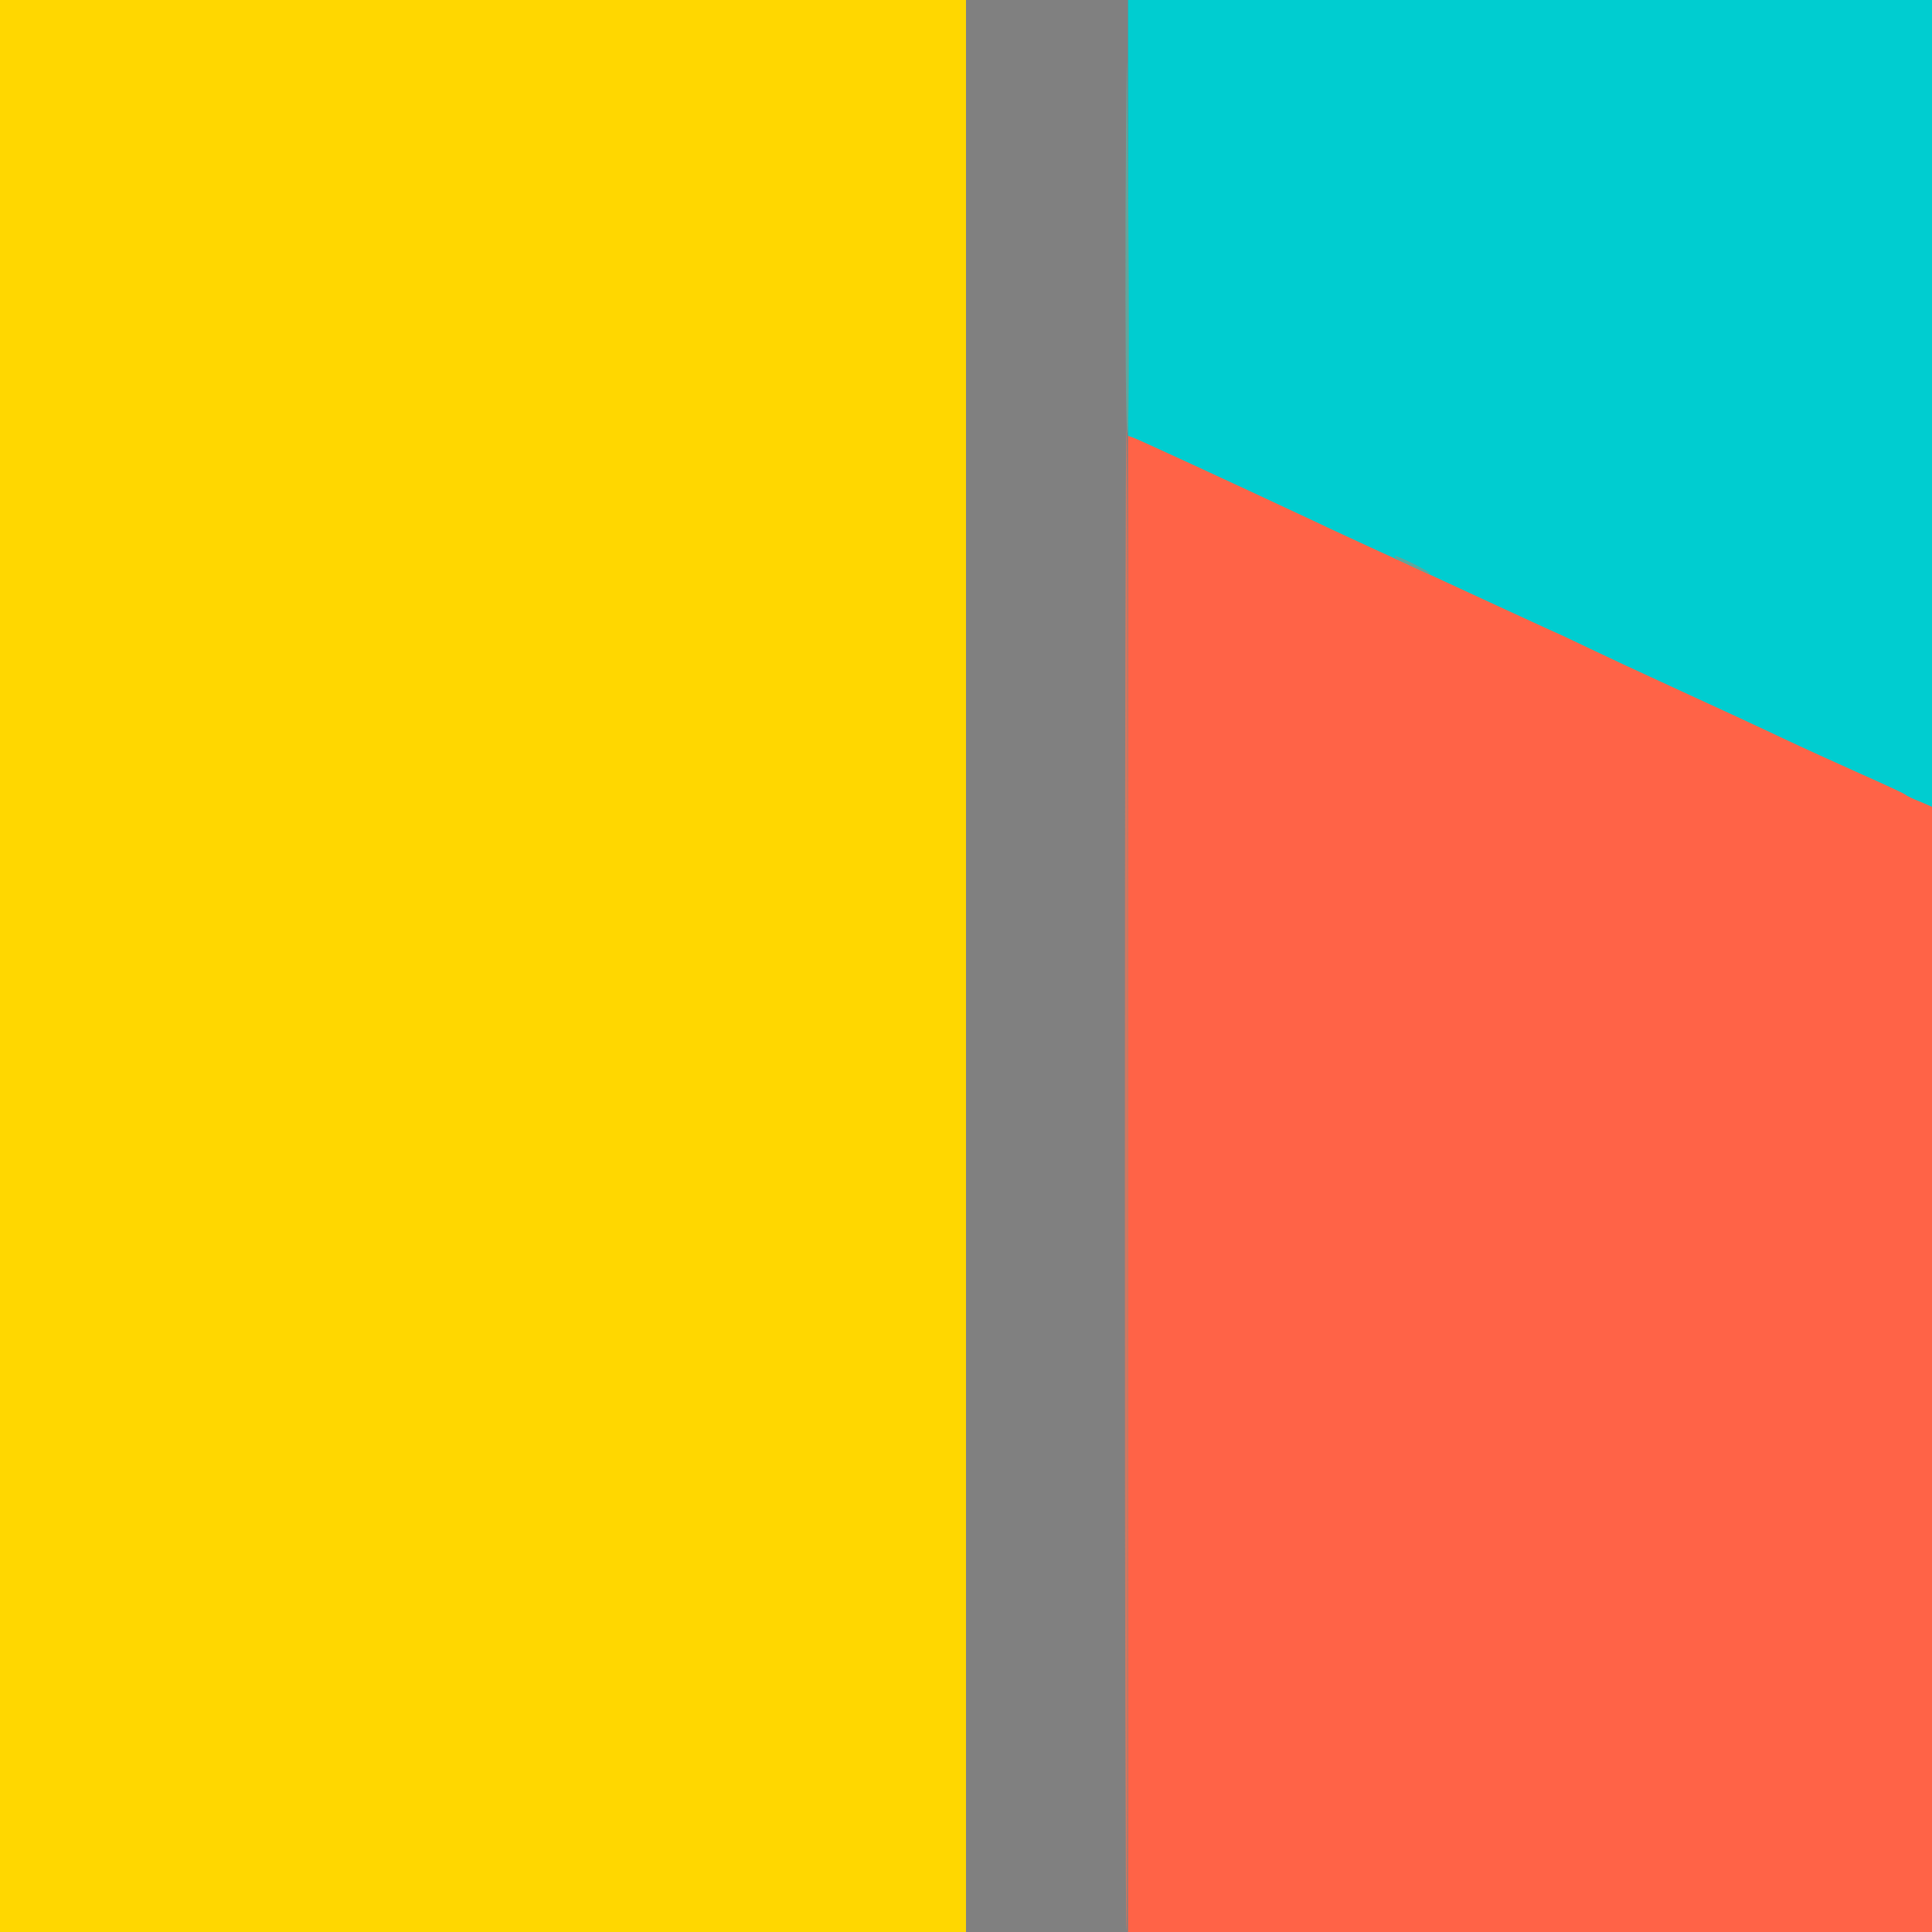 <svg width="608pt" height="608pt" viewBox="0 0 608 608"
  xmlns="http://www.w3.org/2000/svg">
  <g transform="translate(0,608) scale(0.1,-0.1)" fill="#ffd700" stroke="none">
    <path d="M0 3040 l0 -3040 1525 0 1525 0 0 3040 0 3040 -1525 0 -1525 0 0
&#xA;-3040z" />
    <path d="M6075 3040 c0 -1675 1 -2360 2 -1523 2 838 2 2208 0 3045 -1 838 -2
&#xA;153 -2 -1522z" />
  </g>
  <g transform="translate(0,608) scale(0.1,-0.1)" fill="#ff6347" stroke="none">
    <path d="M3540 2360 l0 -2360 1270 0 1270 0 0 1778 0 1777 -68 32 c-37 17
&#xA;-119 55 -182 83 -63 29 -162 74 -220 102 -58 27 -202 94 -320 148 -118 54
&#xA;-242 112 -275 128 -33 16 -76 36 -95 45 -19 8 -127 58 -240 110 -113 52 -261
&#xA;121 -330 152 -69 32 -168 78 -220 102 -52 25 -167 78 -255 118 -88 40 -194 89
&#xA;-235 109 -41 20 -80 36 -87 36 l-13 0 0 -2360z" />
  </g>
  <g transform="translate(0,608) scale(0.1,-0.1)" fill="#00cdd0" stroke="none">
    <path d="M3540 5396 l0 -684 28 -10 c23 -9 273 -124 572 -264 41 -20 131 -61
&#xA;200 -93 69 -31 217 -100 330 -152 113 -52 221 -102 240 -110 19 -9 62 -29 95
&#xA;-45 33 -16 157 -74 275 -128 118 -54 267 -123 330 -153 63 -30 174 -80 245
&#xA;-112 72 -32 135 -61 140 -65 6 -5 27 -15 48 -23 l37 -16 0 1270 0 1269 -1270
&#xA;0 -1270 0 0 -684z" />
  </g>
  <g transform="translate(0,608) scale(0.1,-0.1)" fill="#808080" stroke="none">
    <path d="M3040 3040 l0 -3040 255 0 255 0 0 3040 0 3040 -255 0 -255 0 0
&#xA;-3040z" />
  </g>
  <g transform="translate(0,608) scale(0.1,-0.1)" fill="#d07660" stroke="none">
    <path d="M3540 2365 c0 -1303 2 -2366 5 -2363 7 6 7 4720 0 4726 -3 3 -5
&#xA;-1060 -5 -2363z" />
  </g>
  <g transform="translate(0,608) scale(0.1,-0.1)" fill="#61a59c" stroke="none">
    <path d="M3542 5403 c-1 -375 1 -684 6 -686 6 -5 6 487 -1 1123 -1 135 -3 -62
&#xA;-5 -437z" />
    <path d="M4393 4324 c9 -9 107 -54 107 -49 0 3 -22 16 -50 30 -48 24 -70 32
&#xA;-57 19z" />
  </g>
  <g transform="translate(0,608) scale(0.1,-0.1)" fill="#fe6348" stroke="none" />
  <g transform="translate(0,608) scale(0.1,-0.1)" fill="#f0694f" stroke="none" />
  <g transform="translate(0,608) scale(0.1,-0.1)" fill="#7f988c" stroke="none" />
  <g transform="translate(0,608) scale(0.1,-0.1)" fill="#c37c67" stroke="none" />
  <g transform="translate(0,608) scale(0.1,-0.1)" fill="#e86c53" stroke="none" />
  <g transform="translate(0,608) scale(0.1,-0.1)" fill="#ae8573" stroke="none" />
  <g transform="translate(0,608) scale(0.1,-0.1)" fill="#d6735d" stroke="none" />
  <g transform="translate(0,608) scale(0.1,-0.1)" fill="#a18a7a" stroke="none" />
  <g transform="translate(0,608) scale(0.1,-0.1)" fill="#e16f57" stroke="none" />
  <g transform="translate(0,608) scale(0.1,-0.1)" fill="#dd7159" stroke="none" />
  <g transform="translate(0,608) scale(0.1,-0.1)" fill="#949080" stroke="none" />
  <g transform="translate(0,608) scale(0.1,-0.1)" fill="#988e7e" stroke="none" />
  <g transform="translate(0,608) scale(0.1,-0.1)" fill="#b8816d" stroke="none" />
  <g transform="translate(0,608) scale(0.1,-0.1)" fill="#859689" stroke="none" />
  <g transform="translate(0,608) scale(0.1,-0.1)" fill="#879687" stroke="none" />
  <g transform="translate(0,608) scale(0.1,-0.1)" fill="#b7816e" stroke="none" />
  <g transform="translate(0,608) scale(0.1,-0.1)" fill="#899587" stroke="none" />
  <g transform="translate(0,608) scale(0.1,-0.1)" fill="#000000" stroke="none" />
  <g transform="translate(0,608) scale(0.1,-0.1)" fill="#000000" stroke="none" />
</svg>
